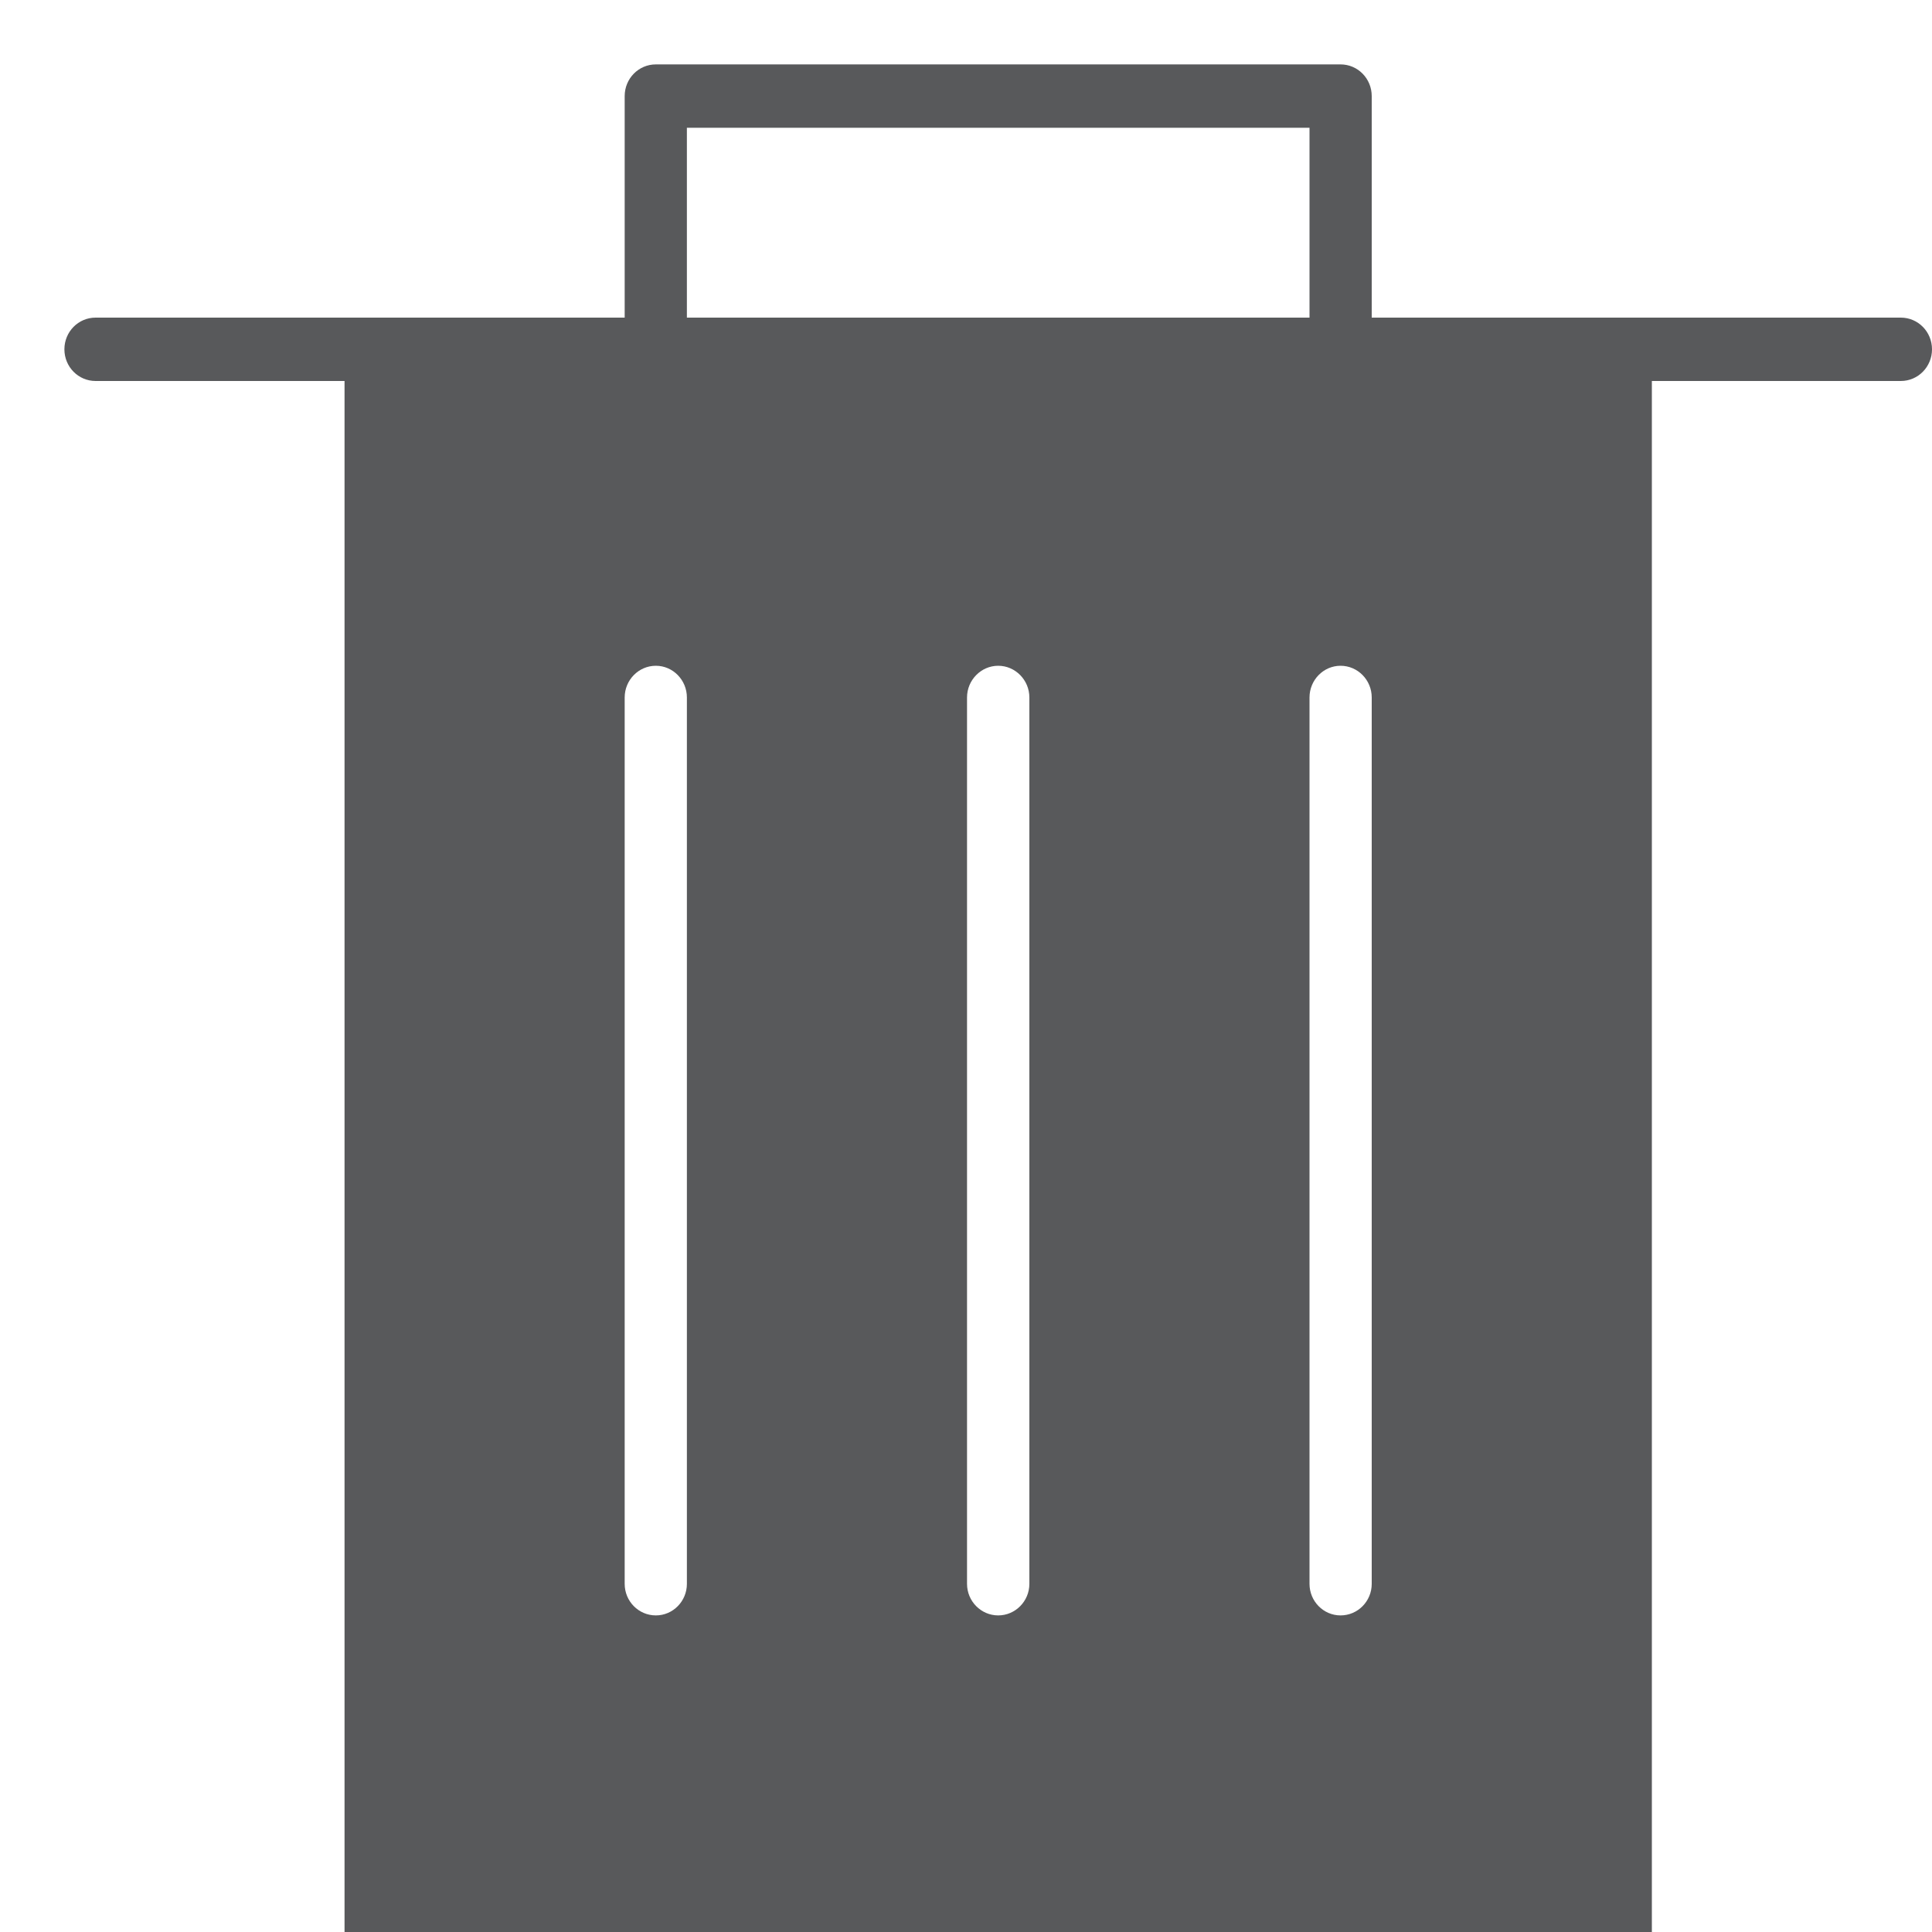 <?xml version="1.0" encoding="UTF-8"?>
<svg width="15px" height="15px" viewBox="0 0 15 15" version="1.1" xmlns="http://www.w3.org/2000/svg" xmlns:xlink="http://www.w3.org/1999/xlink">
    <defs></defs>
    <g id="Page-1" stroke="none" stroke-width="1" fill="none" fill-rule="evenodd">
        <g id="trash" transform="translate(-437, -521)">
            <g id="contenido" transform="translate(303, 248)">
                <g id="img_01" transform="translate(0, 100)">
                    <g id="img-01" transform="translate(20, 62)">
                        <g id="boton-eliminar" transform="translate(109, 106)">
                            <rect id="Rectangle-14" fill="none" x="0" y="0" width="25" height="25" rx="4"></rect>
                            <g id="Group-16" transform="translate(5, 5)" fill="#58595B">
                                <path d="M10.65,12.297 C10.65,12.432 10.542,12.542 10.408,12.542 C10.275,12.542 10.167,12.432 10.167,12.297 L10.167,5.415 C10.167,5.28 10.275,5.169 10.408,5.169 C10.542,5.169 10.65,5.28 10.65,5.415 L10.65,12.297 Z M7.992,12.297 C7.992,12.432 7.883,12.542 7.75,12.542 C7.617,12.542 7.508,12.432 7.508,12.297 L7.508,5.415 C7.508,5.28 7.617,5.169 7.75,5.169 C7.883,5.169 7.992,5.28 7.992,5.415 L7.992,12.297 Z M5.333,2.466 L10.167,2.466 L10.167,0.992 L5.333,0.992 L5.333,2.466 Z M5.333,12.297 C5.333,12.432 5.225,12.542 5.092,12.542 C4.958,12.542 4.85,12.432 4.85,12.297 L4.85,5.415 C4.85,5.28 4.958,5.169 5.092,5.169 C5.225,5.169 5.333,5.28 5.333,5.415 L5.333,12.297 Z M14.758,2.466 L10.65,2.466 L10.65,0.746 C10.65,0.61 10.542,0.5 10.408,0.5 L5.092,0.5 C4.958,0.5 4.85,0.61 4.85,0.746 L4.85,2.466 L0.742,2.466 C0.608,2.466 0.5,2.576 0.5,2.712 C0.5,2.848 0.608,2.958 0.742,2.958 L2.675,2.958 L2.675,15 L12.825,15 L12.825,2.958 L14.758,2.958 C14.892,2.958 15,2.848 15,2.712 C15,2.576 14.892,2.466 14.758,2.466 L14.758,2.466 Z" id="icono-trash"></path>
                            </g>
                        </g>
                    </g>
                </g>
            </g>
        </g>
    </g>
</svg>
